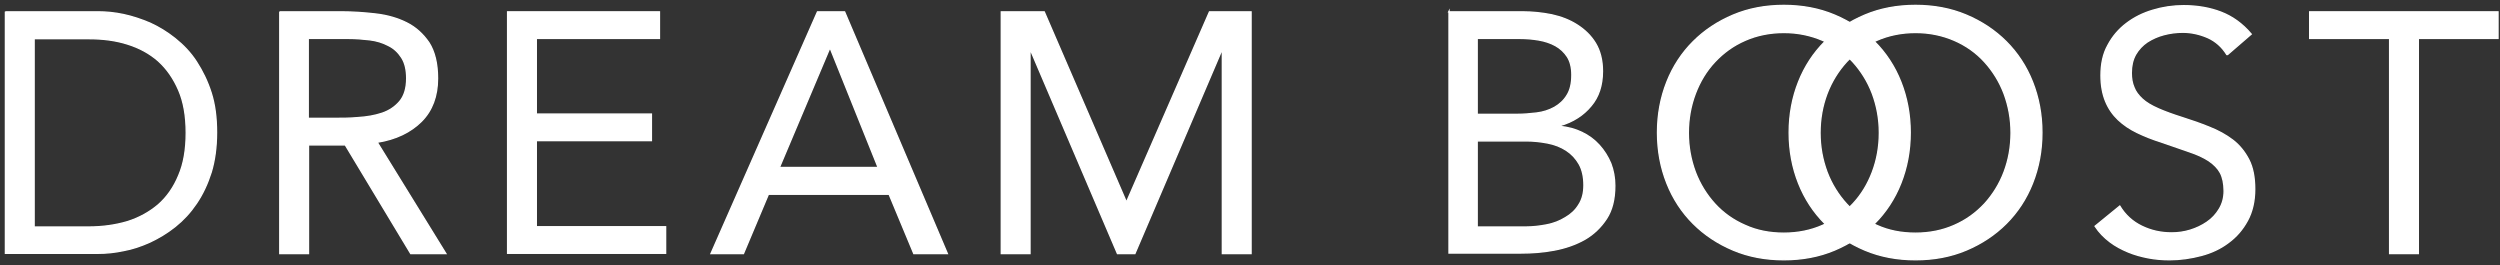 <svg width="462" height="49" viewBox="0 0 462 49" fill="none" xmlns="http://www.w3.org/2000/svg">
<rect x="0" y="0" width="462" height="49" fill="#333333" stroke="none"/>
<path d="M1 2.19H18.154C19.641 2.19 21.178 2.338 22.814 2.685C24.45 3.033 26.087 3.578 27.723 4.272C29.359 5.016 30.896 5.958 32.383 7.148C33.87 8.337 35.209 9.726 36.3 11.411C37.39 13.097 38.332 14.981 39.026 17.162C39.721 19.344 40.018 21.773 40.018 24.5C40.018 27.227 39.671 29.706 39.026 31.837C38.332 34.019 37.44 35.903 36.3 37.588C35.159 39.274 33.87 40.662 32.383 41.852C30.896 43.042 29.309 43.984 27.723 44.728C26.087 45.471 24.45 46.017 22.814 46.314C21.178 46.661 19.641 46.81 18.154 46.81H1V2.14V2.19ZM6.305 41.951H16.419C18.997 41.951 21.377 41.604 23.558 40.96C25.739 40.266 27.623 39.224 29.259 37.836C30.846 36.448 32.135 34.614 33.027 32.432C33.969 30.251 34.416 27.623 34.416 24.549C34.416 21.476 33.969 18.848 33.027 16.666C32.085 14.485 30.846 12.7 29.259 11.262C27.673 9.874 25.789 8.833 23.558 8.139C21.377 7.445 18.997 7.148 16.419 7.148H6.305V41.951Z" fill="white" stroke="white" stroke-width="0.25" stroke-miterlimit="10"/>
<path d="M51.656 2.19H63.059C65.191 2.19 67.323 2.338 69.455 2.586C71.587 2.834 73.471 3.38 75.156 4.222C76.842 5.065 78.18 6.305 79.271 7.891C80.312 9.527 80.858 11.709 80.858 14.485C80.858 17.757 79.866 20.434 77.883 22.418C75.9 24.401 73.173 25.739 69.703 26.285L82.395 46.859H75.9L63.803 26.78H57.011V46.859H51.706V2.19H51.656ZM56.961 21.872H61.671C63.158 21.872 64.646 21.872 66.232 21.724C67.819 21.624 69.257 21.376 70.595 20.93C71.934 20.484 73.024 19.74 73.867 18.749C74.71 17.757 75.156 16.319 75.156 14.485C75.156 12.899 74.859 11.61 74.214 10.618C73.57 9.626 72.776 8.883 71.735 8.387C70.694 7.842 69.554 7.495 68.265 7.346C66.976 7.197 65.687 7.098 64.398 7.098H56.961V21.872Z" fill="white" stroke="white" stroke-width="0.25" stroke-miterlimit="10"/>
<path d="M93.805 2.19H121.866V7.098H99.109V21.079H120.379V25.987H99.109V41.902H123.006V46.81H93.805V2.14V2.19Z" fill="white" stroke="white" stroke-width="0.25" stroke-miterlimit="10"/>
<path d="M151.073 2.19H156.081L175.069 46.859H168.872L164.31 35.903H142L137.39 46.859H131.391L151.073 2.19ZM153.453 8.982H153.304L144.033 30.945H162.278L153.453 8.982Z" fill="white" stroke="white" stroke-width="0.25" stroke-miterlimit="10"/>
<path d="M185.089 2.19H192.972L208.093 37.192H208.242L223.512 2.19H231.196V46.859H225.891V9.379H225.743L209.729 46.859H206.506L190.493 9.379H190.344V46.859H185.039V2.19H185.089Z" fill="white" stroke="white" stroke-width="0.25" stroke-miterlimit="10"/>
<path d="M267.727 2.19H281.361C283.195 2.19 285.029 2.388 286.765 2.735C288.549 3.132 290.086 3.727 291.474 4.619C292.863 5.511 294.003 6.602 294.846 7.99C295.689 9.379 296.135 11.114 296.135 13.146C296.135 15.774 295.441 17.906 294.003 19.592C292.615 21.277 290.681 22.517 288.301 23.211V23.36C289.739 23.508 291.078 23.855 292.317 24.45C293.557 25.045 294.647 25.838 295.54 26.83C296.432 27.822 297.126 28.912 297.672 30.201C298.167 31.49 298.415 32.879 298.415 34.316C298.415 36.795 297.92 38.828 296.878 40.414C295.837 42.001 294.499 43.29 292.863 44.232C291.177 45.174 289.343 45.818 287.26 46.215C285.178 46.612 283.096 46.76 281.063 46.76H267.776V2.091L267.727 2.19ZM272.982 21.129H280.319C281.559 21.129 282.798 21.029 283.988 20.881C285.178 20.732 286.269 20.385 287.26 19.84C288.202 19.294 288.996 18.6 289.591 17.608C290.185 16.666 290.483 15.427 290.483 13.841C290.483 12.452 290.185 11.312 289.64 10.469C289.095 9.626 288.351 8.932 287.459 8.437C286.566 7.941 285.525 7.594 284.385 7.395C283.244 7.197 282.055 7.098 280.865 7.098H272.982V21.079V21.129ZM272.982 41.951H281.955C283.245 41.951 284.534 41.803 285.823 41.555C287.112 41.307 288.252 40.861 289.293 40.216C290.334 39.621 291.177 38.828 291.772 37.836C292.416 36.845 292.714 35.655 292.714 34.217C292.714 32.68 292.416 31.342 291.822 30.3C291.227 29.259 290.433 28.416 289.442 27.772C288.45 27.128 287.31 26.681 286.021 26.433C284.732 26.186 283.443 26.037 282.055 26.037H272.982V41.951Z" fill="white" stroke="white" stroke-width="0.25" stroke-miterlimit="10"/>
<path d="M329.656 48C326.235 48 323.112 47.405 320.286 46.215C317.46 45.025 314.981 43.389 312.899 41.307C310.816 39.225 309.18 36.746 308.04 33.87C306.9 30.995 306.305 27.871 306.305 24.5C306.305 21.129 306.9 18.005 308.04 15.13C309.18 12.254 310.816 9.775 312.899 7.693C314.981 5.611 317.46 3.975 320.286 2.785C323.112 1.595 326.235 1 329.656 1C333.077 1 336.2 1.595 339.026 2.785C341.852 3.975 344.331 5.611 346.413 7.693C348.496 9.775 350.132 12.254 351.272 15.13C352.412 18.005 353.007 21.129 353.007 24.5C353.007 27.871 352.412 30.995 351.272 33.87C350.132 36.746 348.496 39.225 346.413 41.307C344.331 43.389 341.852 45.025 339.026 46.215C336.2 47.405 333.077 48 329.656 48ZM329.656 43.092C332.284 43.092 334.663 42.596 336.795 41.654C338.977 40.712 340.811 39.373 342.398 37.688C343.984 36.002 345.174 34.019 346.017 31.788C346.86 29.557 347.306 27.128 347.306 24.55C347.306 21.971 346.86 19.592 346.017 17.311C345.174 15.08 343.934 13.097 342.398 11.411C340.861 9.726 338.977 8.387 336.795 7.445C334.614 6.503 332.234 6.007 329.656 6.007C327.078 6.007 324.649 6.503 322.517 7.445C320.335 8.387 318.501 9.726 316.914 11.411C315.328 13.097 314.138 15.08 313.295 17.311C312.452 19.542 312.006 21.971 312.006 24.55C312.006 27.128 312.452 29.507 313.295 31.788C314.138 34.019 315.377 36.002 316.914 37.688C318.451 39.373 320.335 40.712 322.517 41.654C324.698 42.646 327.078 43.092 329.656 43.092Z" fill="white" stroke="white" stroke-width="0.25" stroke-miterlimit="10"/>
<path d="M353.992 48C350.571 48 347.448 47.405 344.622 46.215C341.796 45.025 339.317 43.389 337.235 41.307C335.152 39.225 333.516 36.746 332.376 33.87C331.236 30.995 330.641 27.871 330.641 24.5C330.641 21.129 331.236 18.005 332.376 15.13C333.516 12.254 335.152 9.775 337.235 7.693C339.317 5.611 341.796 3.975 344.622 2.785C347.448 1.595 350.571 1 353.992 1C357.413 1 360.536 1.595 363.362 2.785C366.188 3.975 368.667 5.611 370.749 7.693C372.832 9.775 374.468 12.254 375.608 15.13C376.748 18.005 377.343 21.129 377.343 24.5C377.343 27.871 376.748 30.995 375.608 33.87C374.468 36.746 372.832 39.225 370.749 41.307C368.667 43.389 366.188 45.025 363.362 46.215C360.536 47.405 357.413 48 353.992 48ZM353.992 43.092C356.62 43.092 358.999 42.596 361.131 41.654C363.313 40.712 365.147 39.373 366.733 37.688C368.27 36.002 369.51 34.019 370.353 31.788C371.195 29.557 371.642 27.128 371.642 24.55C371.642 21.971 371.195 19.592 370.353 17.311C369.51 15.08 368.27 13.097 366.733 11.411C365.197 9.726 363.313 8.387 361.131 7.445C358.95 6.503 356.57 6.007 353.992 6.007C351.414 6.007 348.984 6.503 346.853 7.445C344.671 8.387 342.837 9.726 341.25 11.411C339.713 13.097 338.474 15.08 337.631 17.311C336.788 19.542 336.342 21.971 336.342 24.55C336.342 27.128 336.788 29.507 337.631 31.788C338.474 34.019 339.713 36.002 341.25 37.688C342.787 39.373 344.671 40.712 346.853 41.654C349.034 42.646 351.414 43.092 353.992 43.092Z" fill="white" stroke="white" stroke-width="0.25" stroke-miterlimit="10"/>
<path d="M411.515 10.073C410.622 8.635 409.432 7.594 407.995 6.949C406.507 6.305 404.97 5.958 403.384 5.958C402.194 5.958 401.054 6.107 399.913 6.404C398.773 6.701 397.782 7.148 396.84 7.743C395.947 8.338 395.203 9.131 394.658 10.073C394.113 11.064 393.865 12.155 393.865 13.494C393.865 14.485 394.014 15.378 394.361 16.171C394.658 16.964 395.203 17.658 395.898 18.303C396.592 18.947 397.583 19.542 398.823 20.087C400.062 20.633 401.55 21.178 403.285 21.724C405.02 22.269 406.706 22.864 408.292 23.508C409.928 24.153 411.366 24.946 412.605 25.888C413.845 26.83 414.836 28.07 415.58 29.507C416.324 30.945 416.671 32.779 416.671 34.961C416.671 37.142 416.225 39.126 415.332 40.762C414.44 42.398 413.3 43.736 411.812 44.827C410.374 45.918 408.689 46.711 406.805 47.207C404.921 47.703 402.938 48 400.955 48C399.666 48 398.327 47.901 397.038 47.653C395.749 47.405 394.46 47.058 393.27 46.562C392.08 46.066 390.94 45.471 389.899 44.678C388.858 43.885 387.916 42.943 387.172 41.803L391.733 38.084C392.725 39.721 394.063 40.96 395.798 41.803C397.534 42.646 399.368 43.042 401.302 43.042C402.442 43.042 403.582 42.893 404.723 42.546C405.863 42.199 406.904 41.704 407.846 41.059C408.788 40.414 409.532 39.621 410.127 38.63C410.721 37.638 411.019 36.547 411.019 35.308C411.019 33.92 410.771 32.779 410.325 31.937C409.879 31.094 409.135 30.35 408.193 29.706C407.201 29.061 406.012 28.516 404.524 28.02C403.037 27.524 401.351 26.929 399.368 26.235C397.782 25.739 396.294 25.145 394.956 24.5C393.617 23.855 392.427 23.062 391.436 22.12C390.444 21.178 389.651 20.038 389.105 18.699C388.56 17.361 388.263 15.774 388.263 13.94C388.263 11.808 388.659 9.924 389.552 8.338C390.394 6.751 391.535 5.412 392.972 4.322C394.41 3.231 395.997 2.438 397.831 1.892C399.616 1.347 401.549 1.05 403.533 1.05C406.061 1.05 408.342 1.446 410.424 2.239C412.506 3.033 414.39 4.371 416.026 6.305L411.663 10.073H411.515Z" fill="white" stroke="white" stroke-width="0.25" stroke-miterlimit="10"/>
<path d="M461.681 7.098H446.907V46.859H441.602V7.098H426.828V2.19H461.632V7.098H461.681Z" fill="white" stroke="white" stroke-width="0.25" stroke-miterlimit="10"/>
</svg>

